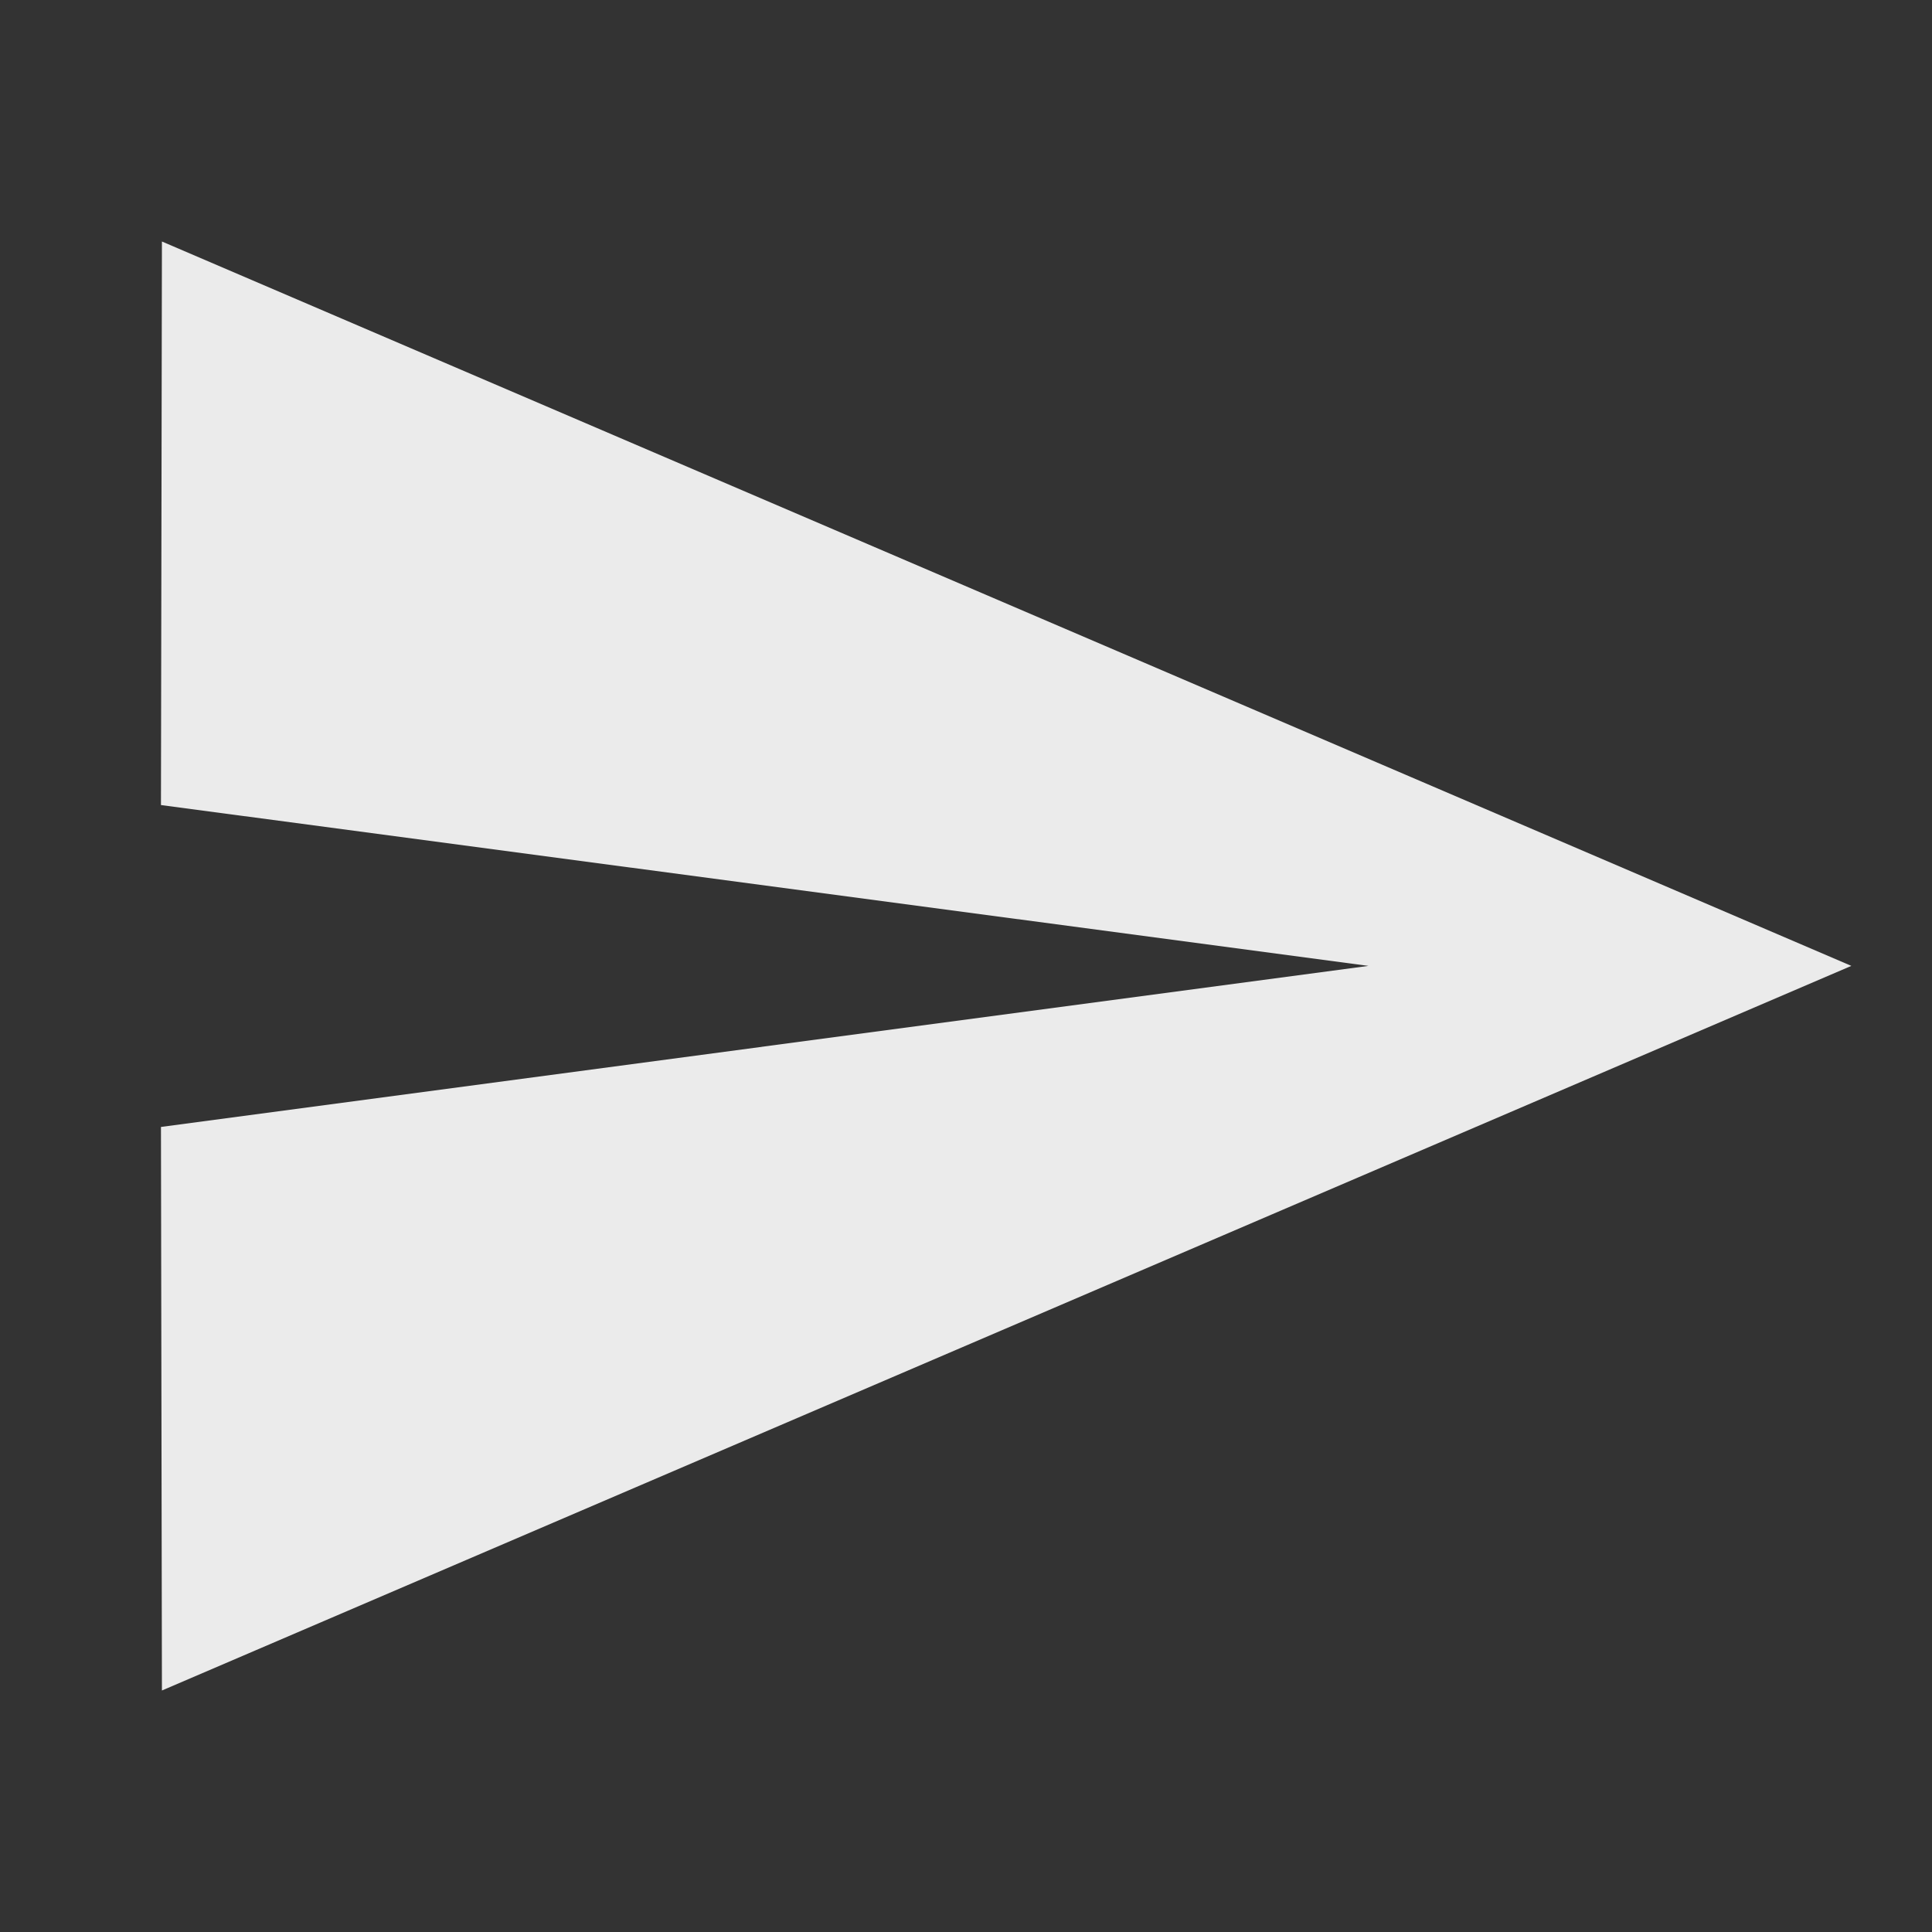 <svg width="16" height="16" viewBox="0 0 16 16" fill="none" xmlns="http://www.w3.org/2000/svg">
<rect x="0" y="0" width="16" height="16" fill="#333333" stroke="none"/>
<path opacity="0.9" fill-rule="evenodd" clip-rule="evenodd" d="M1.333 6.667L11.333 7.999L1.333 9.333L1.341 14L15.332 7.999L1.341 2L1.333 6.667Z" fill="white"/>
</svg>

